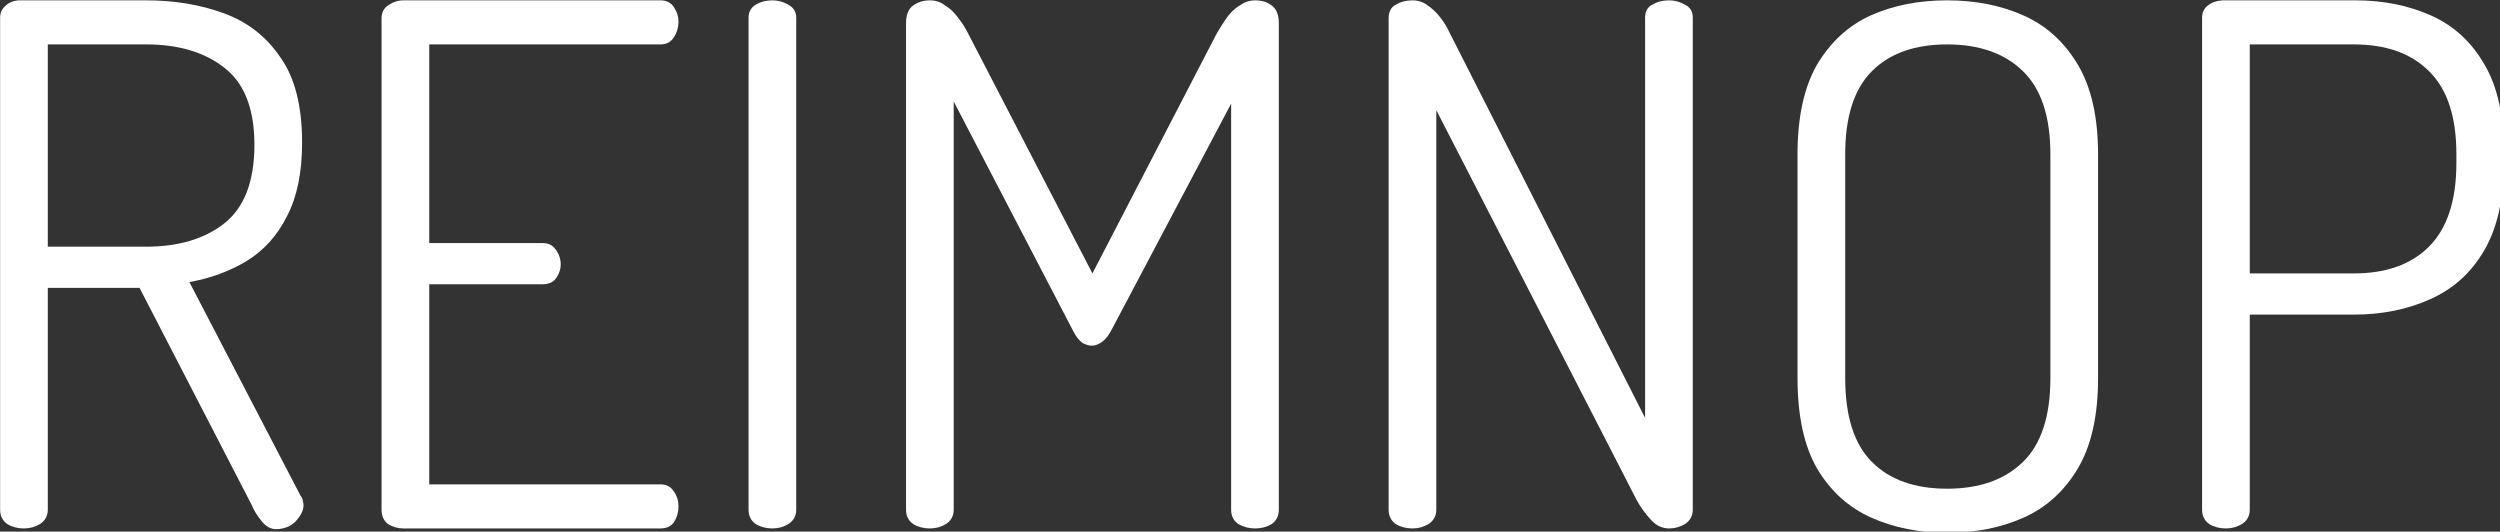 <?xml version="1.0" encoding="UTF-8" standalone="no"?>
<!-- Created with Inkscape (http://www.inkscape.org/) -->

<svg
   width="78.254mm"
   height="16.64mm"
   viewBox="0 0 78.254 16.64"
   version="1.1"
   id="svg5"
   xmlns="http://www.w3.org/2000/svg"
   xmlns:svg="http://www.w3.org/2000/svg">
  <rect x="0" y="0" width="78.254" height="16.64" fill="#333333" stroke="none"/>
  <defs
     id="defs2">
    <rect
       x="1.491"
       y="7.454"
       width="337.65"
       height="102.86"
       id="rect3620" />
  </defs>
  <g
     id="layer1">
    <g
       aria-label="REIMNOP"
       transform="matrix(0.265,0,0,0.265,-2.11,-6.634)"
       id="reimnop"
       style="font-size:85.333px;line-height:1.25;white-space:pre;shape-inside:url(#rect3620)">
      <path
         d="m 40.573,87.538 q -0.939,0 -1.707,-0.939 -0.768,-0.939 -1.195,-1.963 L 24.445,59.037 H 13.608 v 26.197 q 0,1.109 -0.939,1.707 -0.853,0.512 -1.877,0.512 -1.109,0 -1.963,-0.512 Q 7.976,86.344 7.976,85.234 V 27.122 q 0,-0.853 0.597,-1.365 0.597,-0.597 1.536,-0.683 h 15.104 q 5.035,0 9.216,1.536 4.181,1.536 6.656,5.205 2.56,3.584 2.56,10.069 0,5.291 -1.792,8.704 -1.707,3.413 -4.779,5.291 -2.987,1.792 -6.741,2.475 l 13.141,25.259 q 0.256,0.256 0.256,0.597 0.085,0.256 0.085,0.512 0,0.683 -0.512,1.365 -0.427,0.683 -1.195,1.109 -0.768,0.341 -1.536,0.341 z M 13.608,54.173 h 11.605 q 5.717,0 9.216,-2.731 3.584,-2.816 3.584,-9.301 0,-6.4 -3.584,-9.131 -3.499,-2.731 -9.216,-2.731 H 13.608 Z"
         style="font-family:Dosis;-inkscape-font-specification:Dosis;fill:#ffffff"
         id="reimnop-r" />
      <path
         d="m 55.592,87.453 q -0.939,0 -1.792,-0.512 -0.768,-0.597 -0.768,-1.707 V 27.208 q 0,-1.024 0.768,-1.536 0.853,-0.597 1.792,-0.597 h 30.379 q 1.109,0 1.621,0.853 0.512,0.768 0.512,1.621 0,1.109 -0.597,1.963 -0.512,0.768 -1.536,0.768 H 58.664 V 53.746 H 72.061 q 1.024,0 1.536,0.768 0.597,0.768 0.597,1.792 0,0.768 -0.512,1.536 -0.512,0.768 -1.621,0.768 H 58.664 V 82.248 h 27.307 q 1.024,0 1.536,0.768 0.597,0.768 0.597,1.877 0,0.939 -0.512,1.792 -0.512,0.768 -1.621,0.768 z"
         style="font-family:Dosis;-inkscape-font-specification:Dosis;fill:#ffffff"
         id="reimnop-e" />
      <path
         d="m 99.197,87.453 q -1.109,0 -1.963,-0.512 Q 96.381,86.344 96.381,85.234 V 27.122 q 0,-1.024 0.853,-1.536 0.853,-0.512 1.963,-0.512 1.024,0 1.877,0.512 0.939,0.512 0.939,1.536 v 58.112 q 0,1.109 -0.939,1.707 -0.853,0.512 -1.877,0.512 z"
         style="font-family:Dosis;-inkscape-font-specification:Dosis;fill:#ffffff"
         id="reimnop-i" />
      <path
         d="m 117.799,87.453 q -1.109,0 -1.963,-0.512 -0.853,-0.597 -0.853,-1.707 V 27.805 q 0,-1.536 0.853,-2.133 0.853,-0.597 1.963,-0.597 1.024,0 1.792,0.597 0.853,0.512 1.536,1.451 0.683,0.853 1.195,1.877 l 14.677,28.331 14.677,-28.331 q 0.597,-1.024 1.195,-1.877 0.683,-0.939 1.536,-1.451 0.853,-0.597 1.792,-0.597 1.195,0 1.963,0.597 0.853,0.597 0.853,2.133 v 57.429 q 0,1.109 -0.853,1.707 -0.853,0.512 -1.963,0.512 -1.024,0 -1.963,-0.512 -0.853,-0.597 -0.853,-1.707 V 37.277 l -14.165,26.795 q -0.512,0.939 -1.109,1.365 -0.597,0.427 -1.195,0.427 -0.512,0 -1.109,-0.341 -0.597,-0.427 -1.109,-1.451 L 120.615,37.021 v 48.213 q 0,1.109 -0.939,1.707 -0.853,0.512 -1.877,0.512 z"
         style="font-family:Dosis;-inkscape-font-specification:Dosis;fill:#ffffff"
         id="reimnop-m" />
      <path
         d="m 174.802,87.453 q -1.109,0 -1.963,-0.512 -0.853,-0.597 -0.853,-1.707 V 27.208 q 0,-1.195 0.853,-1.621 0.853,-0.512 1.963,-0.512 1.024,0 1.792,0.597 0.768,0.512 1.451,1.365 0.683,0.853 1.195,1.963 l 23.04,45.397 V 27.122 q 0,-1.109 0.853,-1.536 0.853,-0.512 1.963,-0.512 1.024,0 1.877,0.512 0.939,0.427 0.939,1.536 v 58.112 q 0,1.109 -0.939,1.707 -0.853,0.512 -1.877,0.512 -1.195,0 -2.133,-1.024 -0.939,-1.024 -1.621,-2.219 L 177.618,38.045 v 47.189 q 0,1.109 -0.939,1.707 -0.853,0.512 -1.877,0.512 z"
         style="font-family:Dosis;-inkscape-font-specification:Dosis;fill:#ffffff"
         id="reimnop-n" />
      <path
         d="m 237.949,87.965 q -4.949,0 -8.96,-1.792 -4.011,-1.792 -6.4,-5.803 -2.304,-4.011 -2.304,-10.667 V 43.25 q 0,-6.571 2.304,-10.581 2.389,-4.011 6.315,-5.803 4.011,-1.792 9.045,-1.792 5.035,0 9.045,1.792 4.011,1.792 6.4,5.803 2.389,4.011 2.389,10.581 v 26.453 q 0,6.656 -2.389,10.667 -2.389,4.011 -6.4,5.803 -4.011,1.792 -9.045,1.792 z m 0,-5.205 q 5.717,0 8.96,-3.157 3.243,-3.157 3.243,-9.899 V 43.25 q 0,-6.656 -3.243,-9.813 -3.243,-3.157 -8.96,-3.157 -5.717,0 -8.875,3.157 -3.157,3.157 -3.157,9.813 v 26.453 q 0,6.741 3.157,9.899 3.157,3.157 8.875,3.157 z"
         style="font-family:Dosis;-inkscape-font-specification:Dosis;fill:#ffffff"
         id="reimnop-o" />
      <path
         d="m 270.887,87.453 q -1.109,0 -1.963,-0.512 -0.853,-0.597 -0.853,-1.707 V 27.122 q 0,-0.853 0.597,-1.365 0.683,-0.597 1.792,-0.683 h 15.701 q 4.949,0 8.96,1.792 4.011,1.792 6.315,5.803 2.304,3.925 2.304,10.496 v 0.853 q 0,6.656 -2.389,10.667 -2.304,3.925 -6.4,5.717 -4.011,1.792 -8.96,1.792 h -12.288 v 23.04 q 0,1.109 -0.939,1.707 -0.853,0.512 -1.877,0.512 z m 2.816,-30.123 h 12.288 q 5.717,0 8.875,-3.157 3.243,-3.243 3.243,-9.899 v -1.024 q 0,-6.656 -3.243,-9.813 -3.157,-3.157 -8.875,-3.157 h -12.288 z"
         style="font-family:Dosis;-inkscape-font-specification:Dosis;fill:#ffffff"
         id="reimnop-p" />
    </g>
  </g>
</svg>
